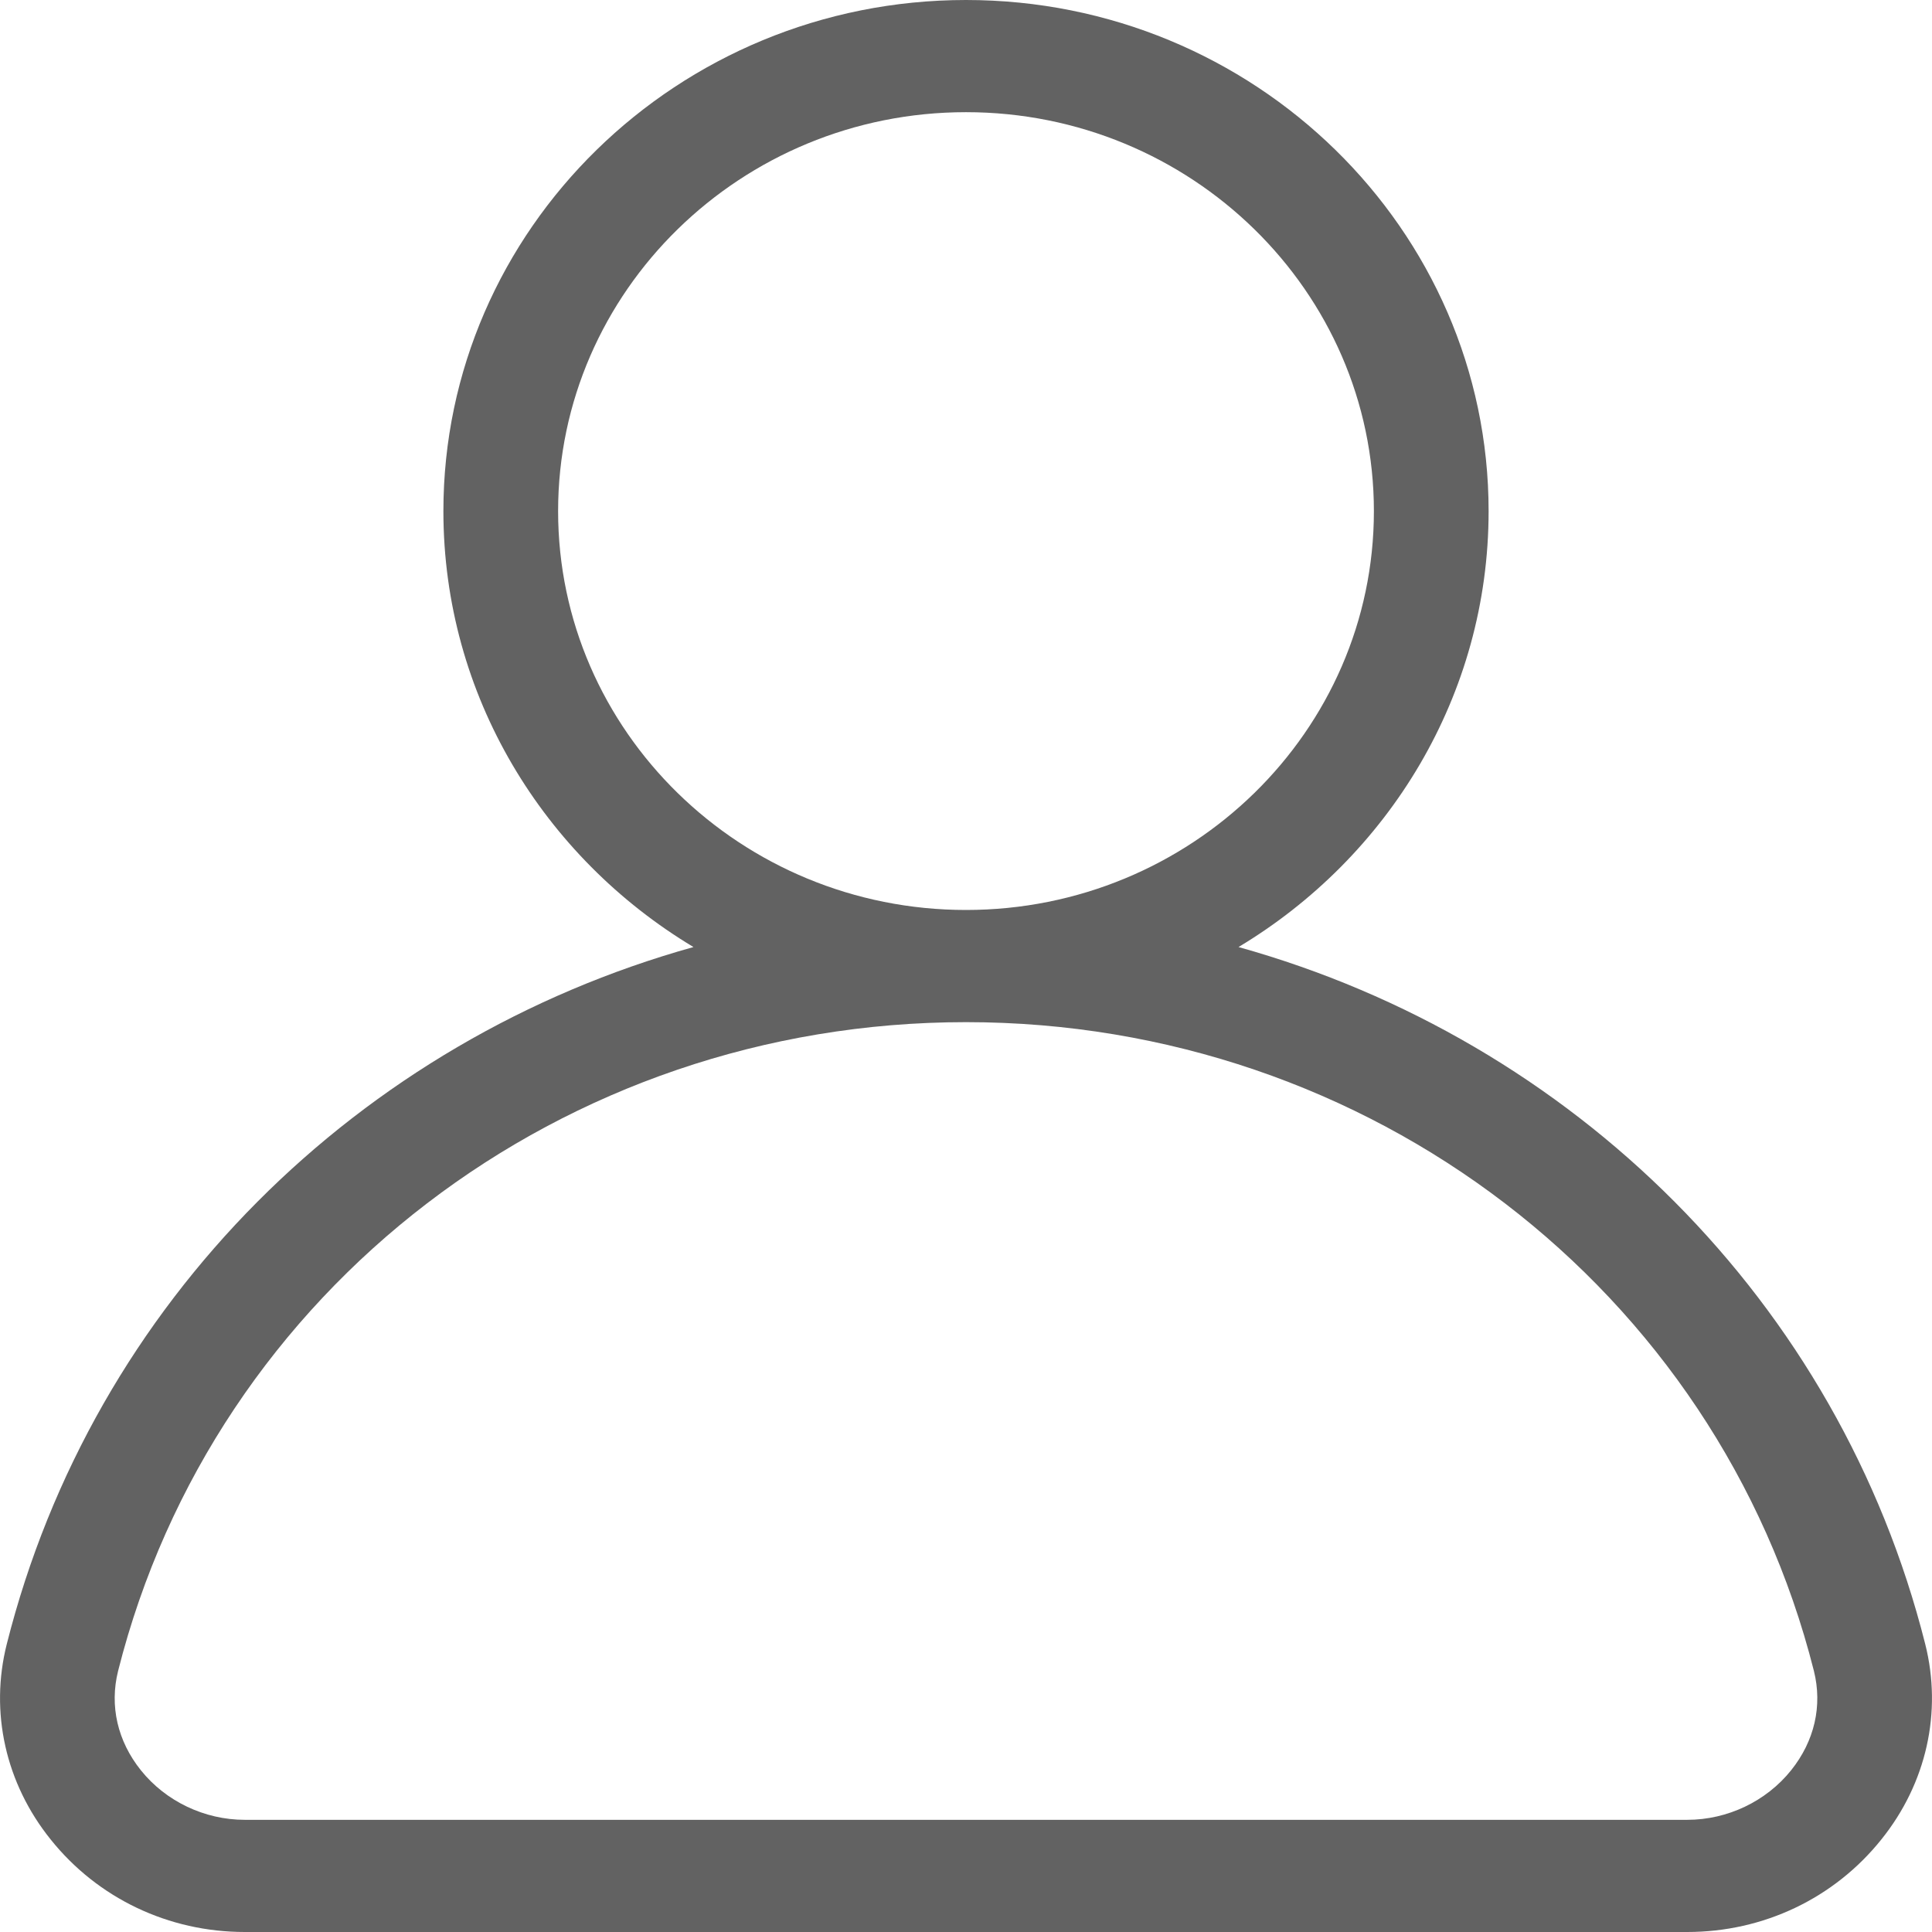 <svg width="16" height="16" viewBox="0 0 16 16" fill="none" xmlns="http://www.w3.org/2000/svg">
<path fill-rule="evenodd" clip-rule="evenodd" d="M14.833 14.661C14.627 14.918 14.306 15.071 13.973 15.071H2.027C1.694 15.071 1.373 14.918 1.167 14.661C0.973 14.419 0.906 14.127 0.978 13.838C1.776 10.675 4.663 8.465 8 8.465C11.337 8.465 14.224 10.675 15.022 13.838C15.094 14.127 15.027 14.419 14.833 14.661ZM4.622 4.233C4.622 2.412 6.137 0.929 8 0.929C9.863 0.929 11.378 2.412 11.378 4.233C11.378 6.055 9.863 7.536 8 7.536C6.137 7.536 4.622 6.055 4.622 4.233ZM15.944 13.616C15.228 10.775 13.023 8.615 10.257 7.843C11.498 7.098 12.328 5.759 12.328 4.233C12.328 1.899 10.387 0 8 0C5.613 0 3.672 1.899 3.672 4.233C3.672 5.759 4.502 7.098 5.743 7.843C2.977 8.615 0.772 10.775 0.056 13.616C-0.086 14.179 0.046 14.769 0.419 15.233C0.809 15.721 1.396 16 2.027 16H13.973C14.604 16 15.191 15.721 15.581 15.233C15.954 14.769 16.086 14.179 15.944 13.616Z" fill="#626262"/>
</svg>
